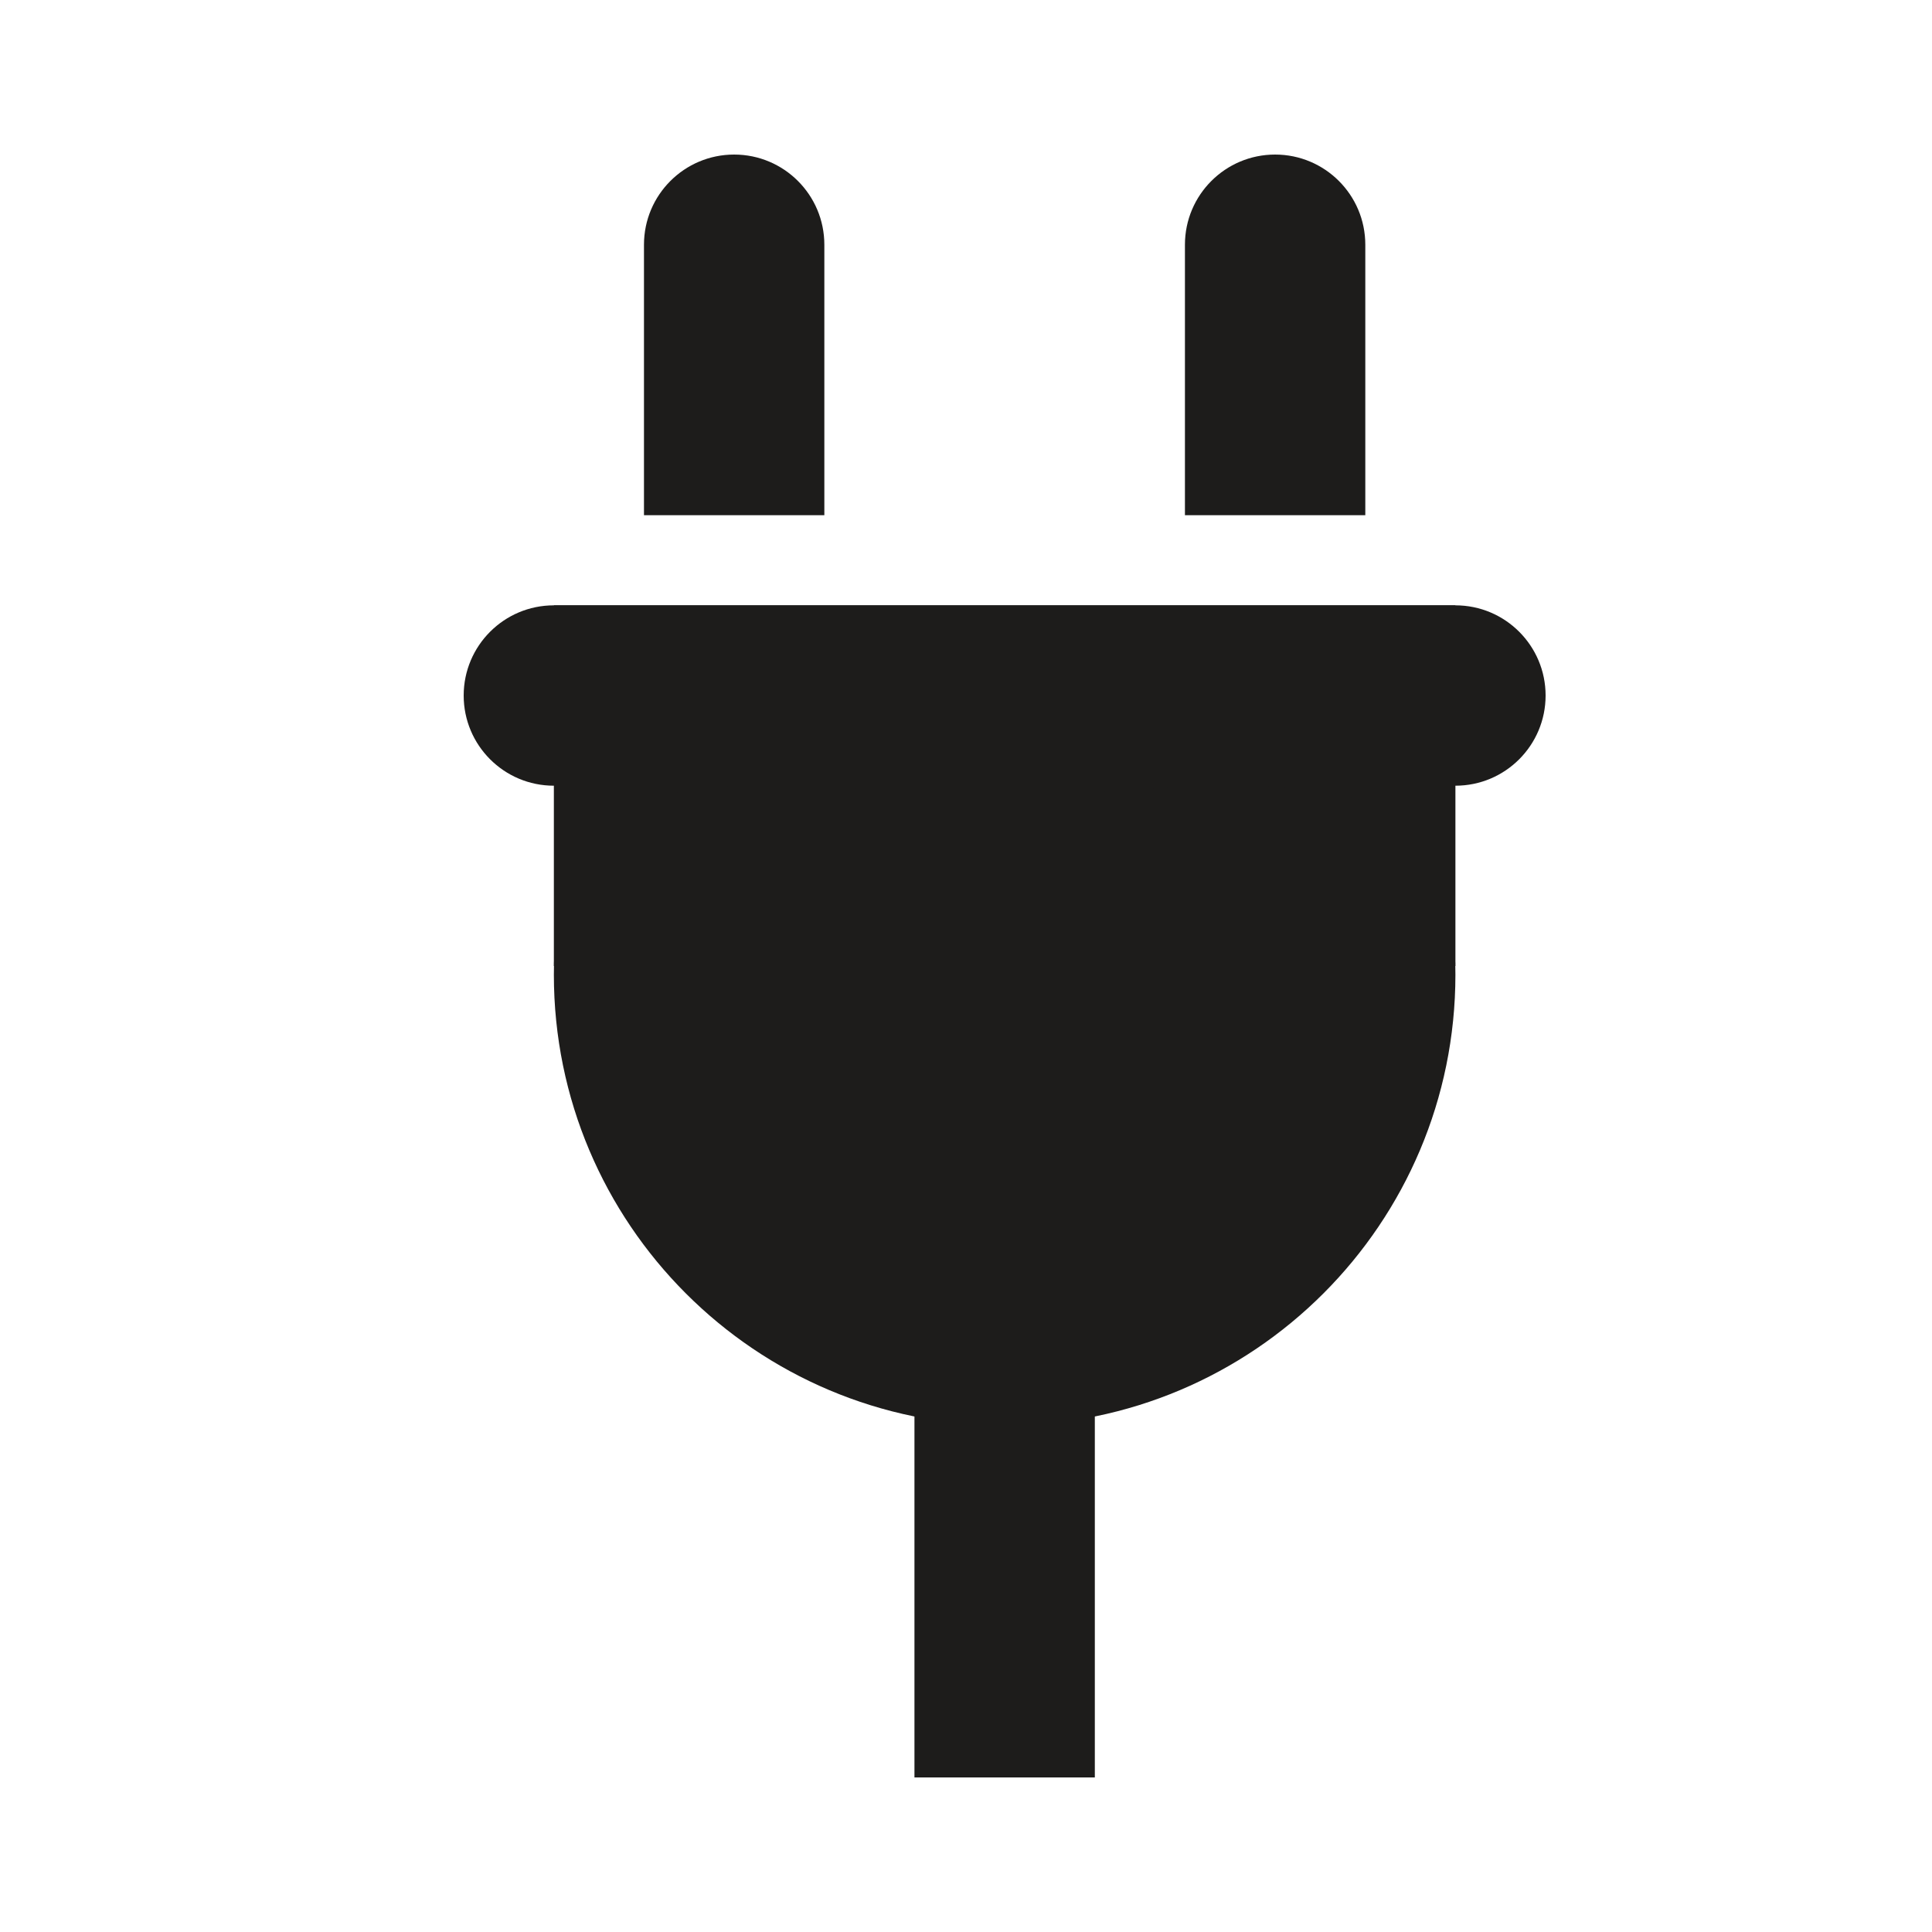 <svg width="25" height="25" viewBox="0 0 25 25" fill="none" xmlns="http://www.w3.org/2000/svg">
<path d="M7.167 7.833H18.833V12.5H7.167V7.833Z" fill="#1D1C1B"/>
<path d="M18.833 12.612C18.833 15.834 16.222 18.446 13 18.446C9.778 18.446 7.167 15.834 7.167 12.612C7.167 9.391 9.778 10.279 13 10.279C16.222 10.279 18.833 9.391 18.833 12.612Z" fill="#1D1C1B"/>
<path d="M11.833 13.667H14.167V23H11.833V13.667Z" fill="#1D1C1B"/>
<path d="M15.333 3.167C15.333 2.522 15.856 2 16.5 2C17.144 2 17.667 2.522 17.667 3.167V6.667H15.333V3.167Z" fill="#1D1C1B"/>
<path d="M8.333 3.167C8.333 2.522 8.856 2 9.5 2C10.144 2 10.667 2.522 10.667 3.167V6.667H8.333V3.167Z" fill="#1D1C1B"/>
<path d="M6 9C6 8.356 6.522 7.833 7.167 7.833H18.833C19.478 7.833 20 8.356 20 9C20 9.644 19.478 10.167 18.833 10.167H7.167C6.522 10.167 6 9.644 6 9Z" fill="#1D1C1B"/>
</svg>
